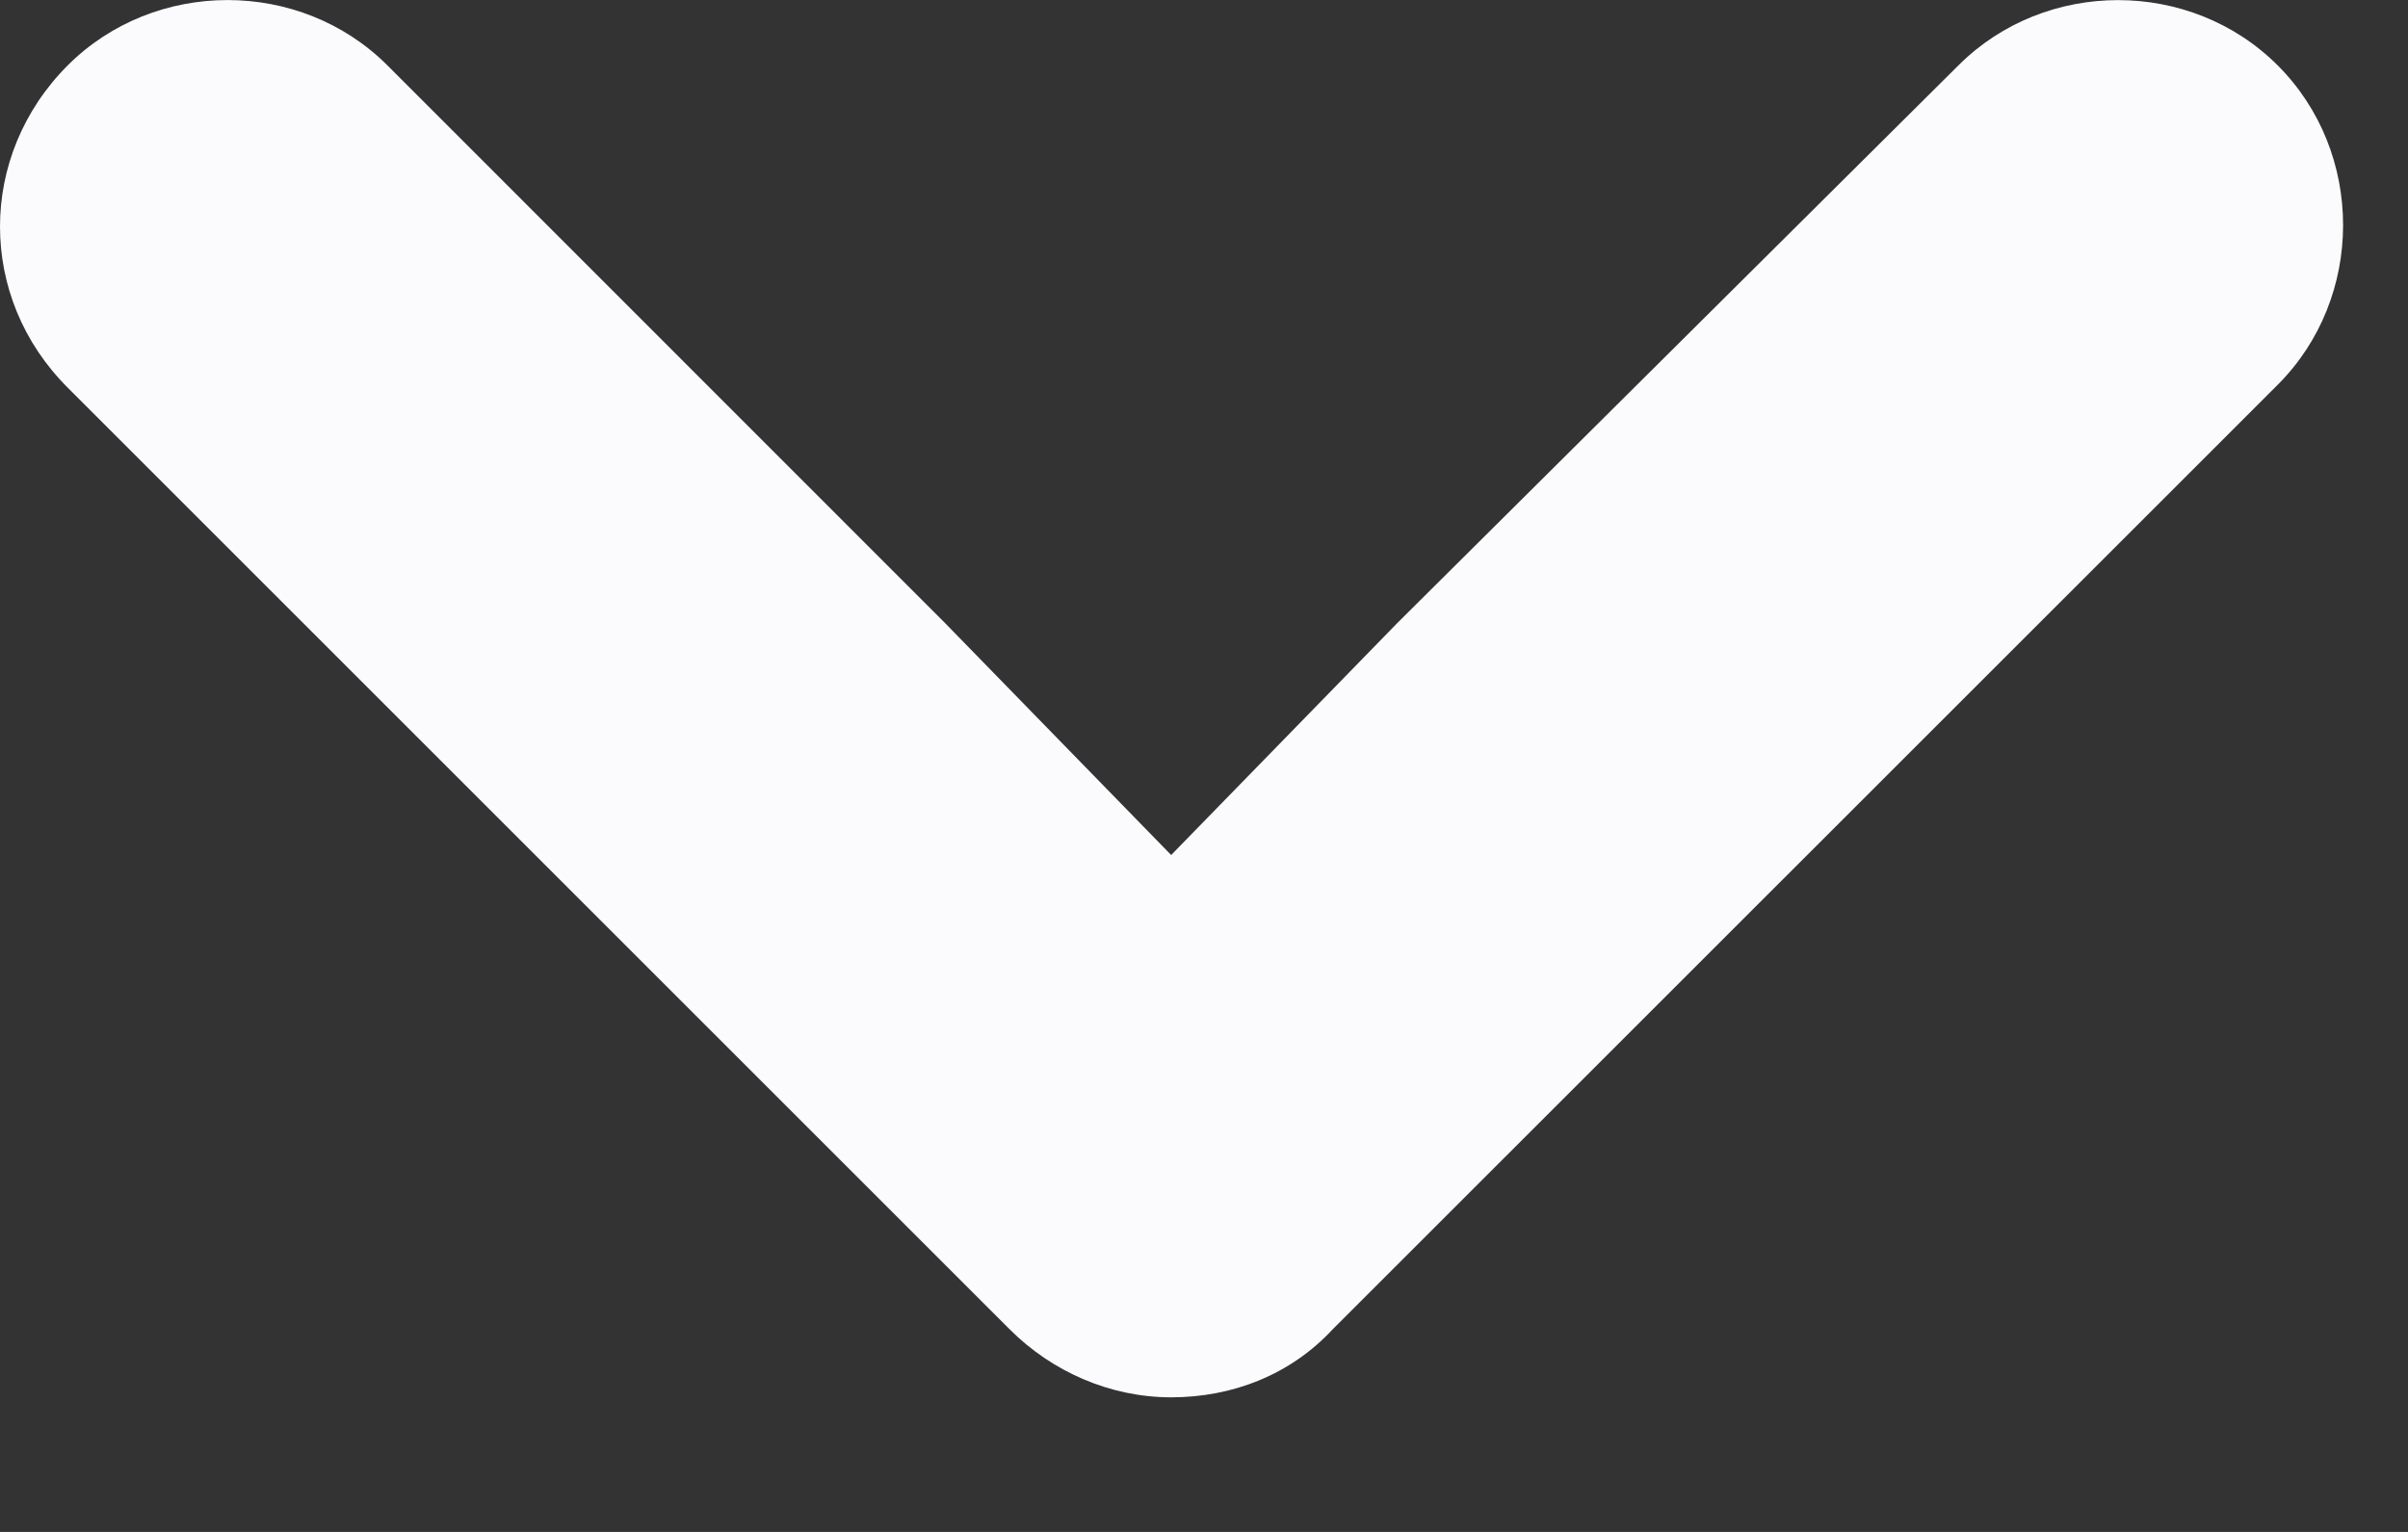 <svg width="11" height="7" viewBox="0 0 11 7" fill="none" xmlns="http://www.w3.org/2000/svg">
<rect x="0" y="0" width="11" height="7" fill="#333333" stroke="none"/>
<path fill-rule="evenodd" clip-rule="evenodd" d="M10.405 1.758C10.803 1.36 10.803 0.697 10.405 0.299C10.007 -0.099 9.344 -0.099 8.946 0.299L6.382 2.848L5.35 3.907L4.318 2.848L1.769 0.298C1.371 -0.099 0.708 -0.099 0.31 0.298C0.104 0.504 0 0.77 0 1.035C0 1.301 0.103 1.566 0.31 1.772L4.613 6.075C4.805 6.267 5.07 6.385 5.35 6.385C5.63 6.385 5.895 6.282 6.087 6.075L10.405 1.758Z" fill="#FBFAFD"/>
</svg>
